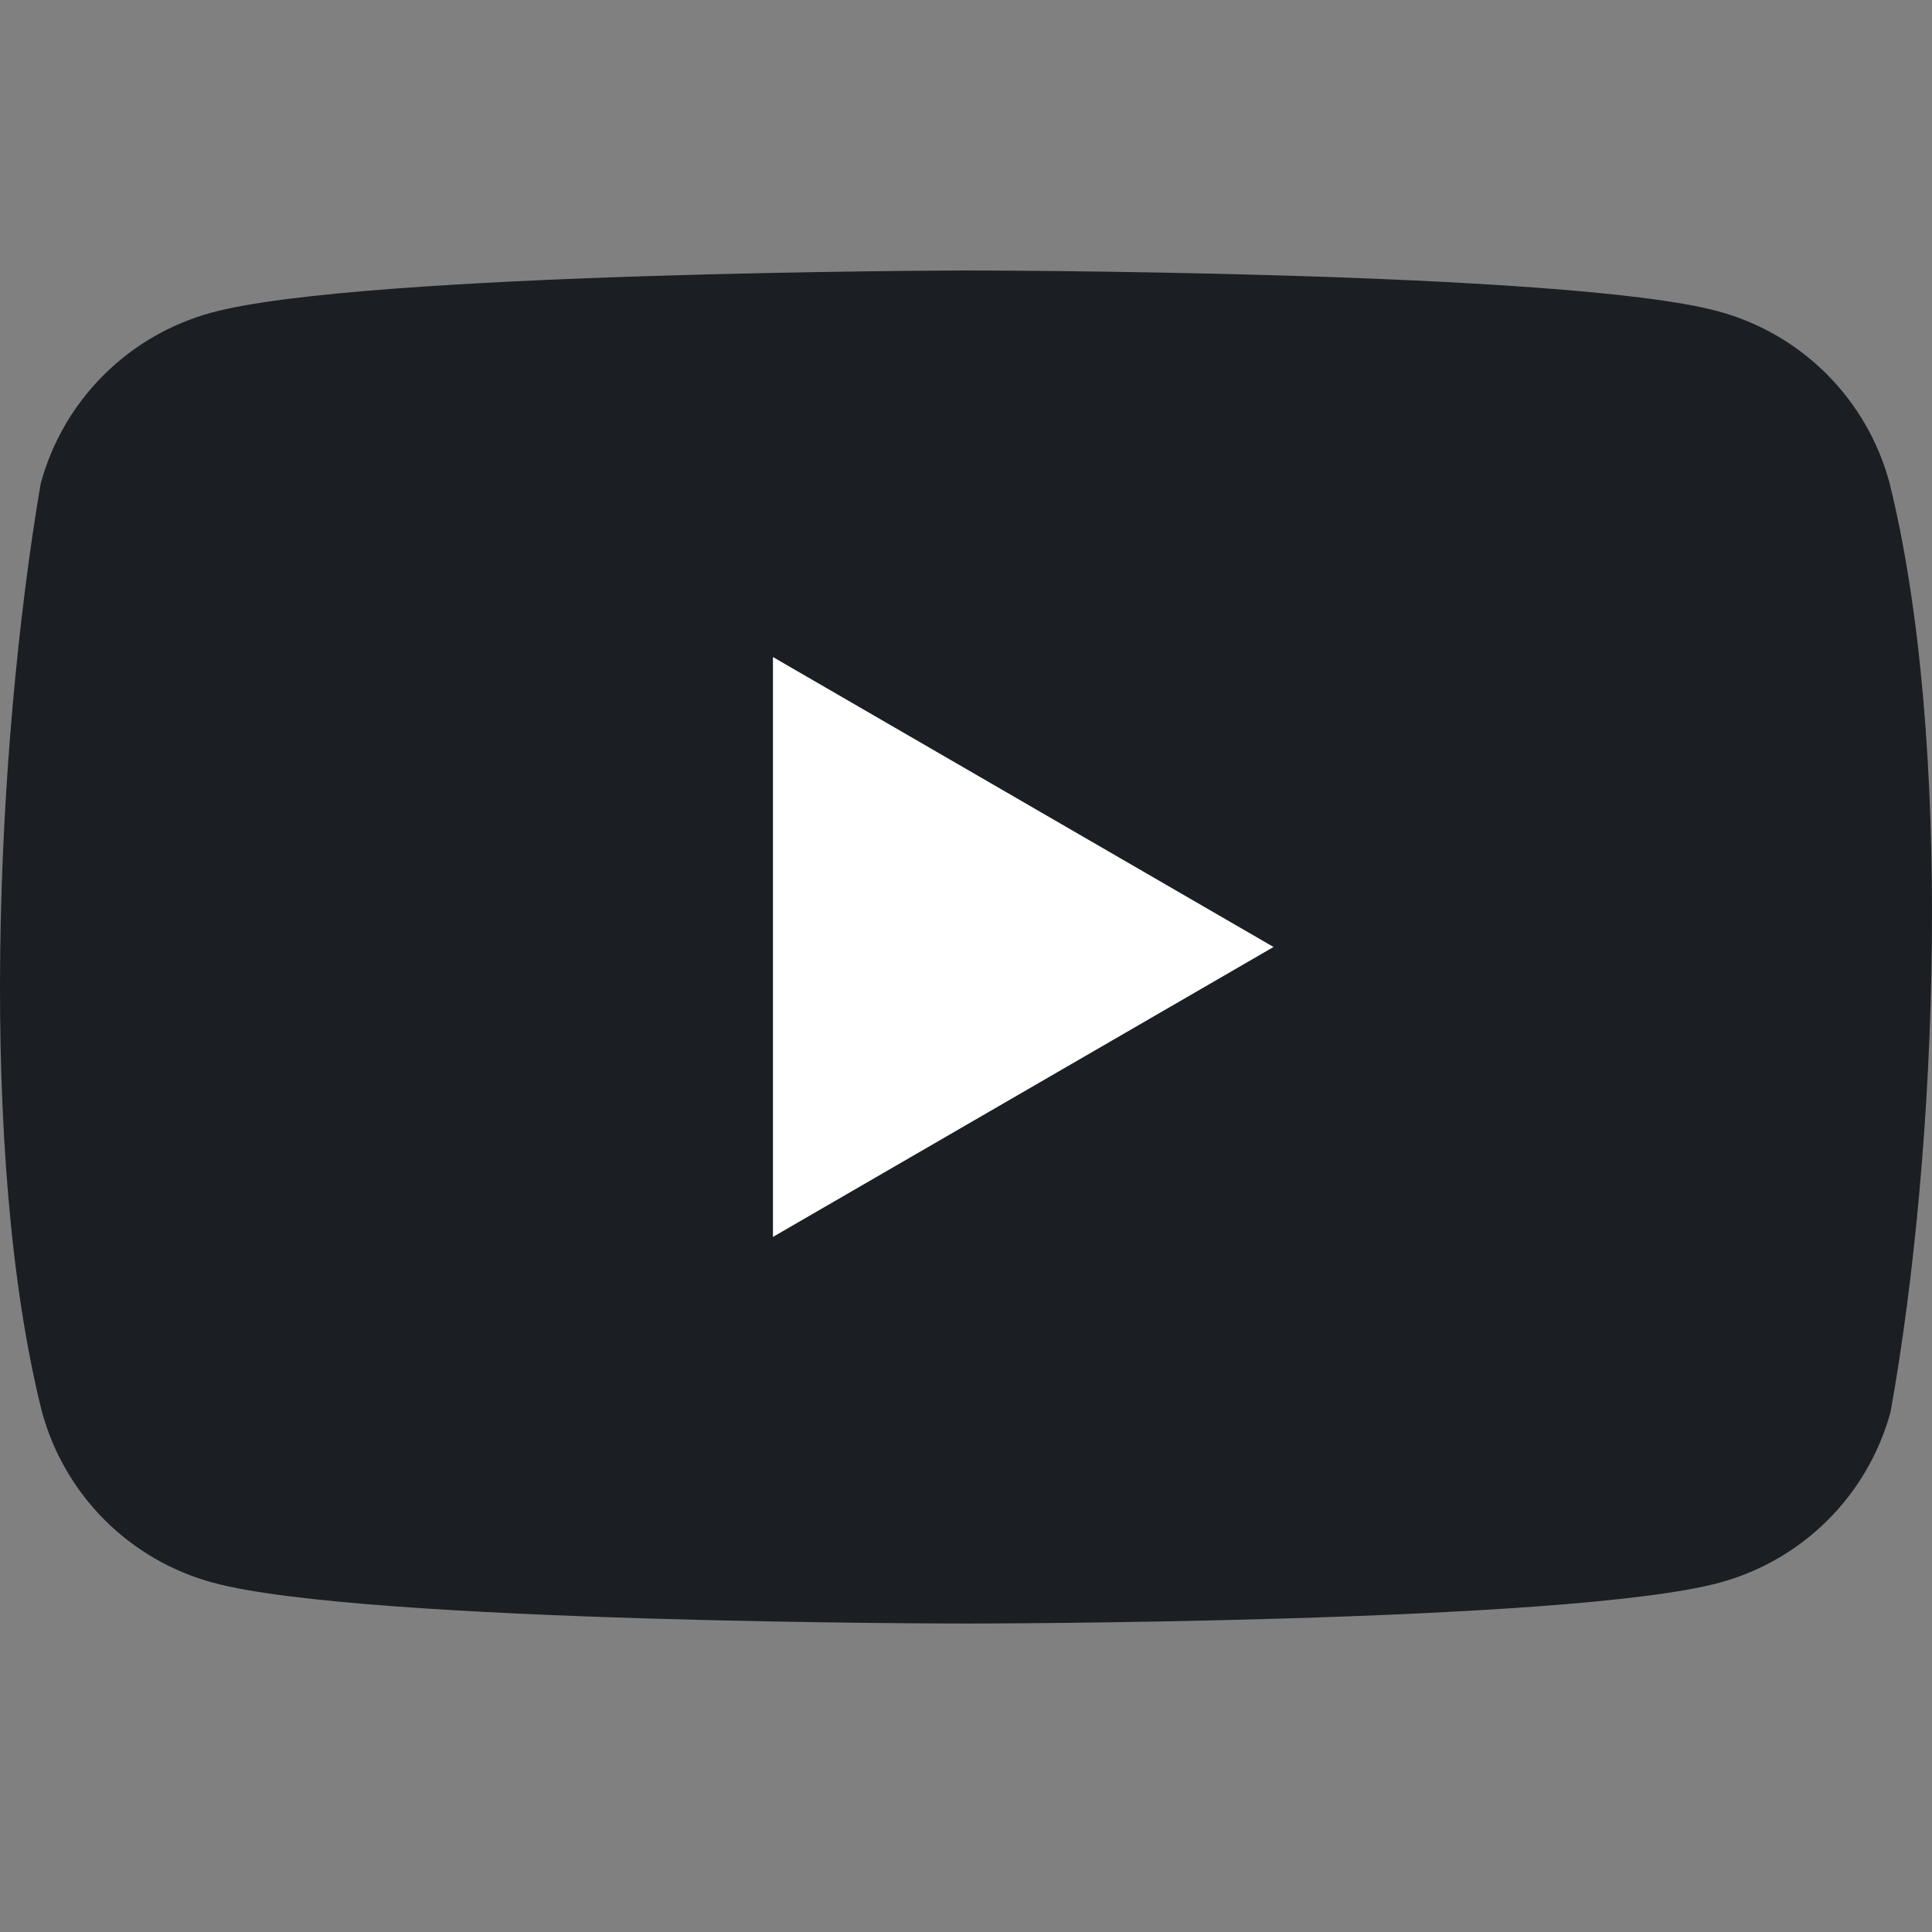 <svg viewBox="0 0 50 50" fill="none" aria-hidden="true" focusable="false" xmlns="http://www.w3.org/2000/svg">
<rect x="0" y="0" width="50" height="50" fill="#808080" stroke="none"/>
<path d="M48.897 12.483C48.61 11.424 48.05 10.457 47.274 9.681C46.498 8.904 45.531 8.345 44.471 8.058C40.591 7 24.975 7 24.975 7C24.975 7 9.358 7.032 5.478 8.09C4.418 8.377 3.452 8.937 2.676 9.713C1.899 10.489 1.34 11.456 1.053 12.515C-0.121 19.41 -0.576 29.915 1.085 36.534C1.372 37.593 1.931 38.56 2.708 39.336C3.484 40.112 4.45 40.672 5.51 40.959C9.39 42.017 25.007 42.017 25.007 42.017C25.007 42.017 40.623 42.017 44.503 40.959C45.563 40.672 46.53 40.112 47.306 39.336C48.082 38.56 48.642 37.593 48.929 36.534C50.166 29.63 50.548 19.131 48.897 12.483Z" fill="#1B1F23"/>
<path d="M20.004 32.011L32.959 24.508L20.004 17.004V32.011Z" fill="white"/>
</svg>
